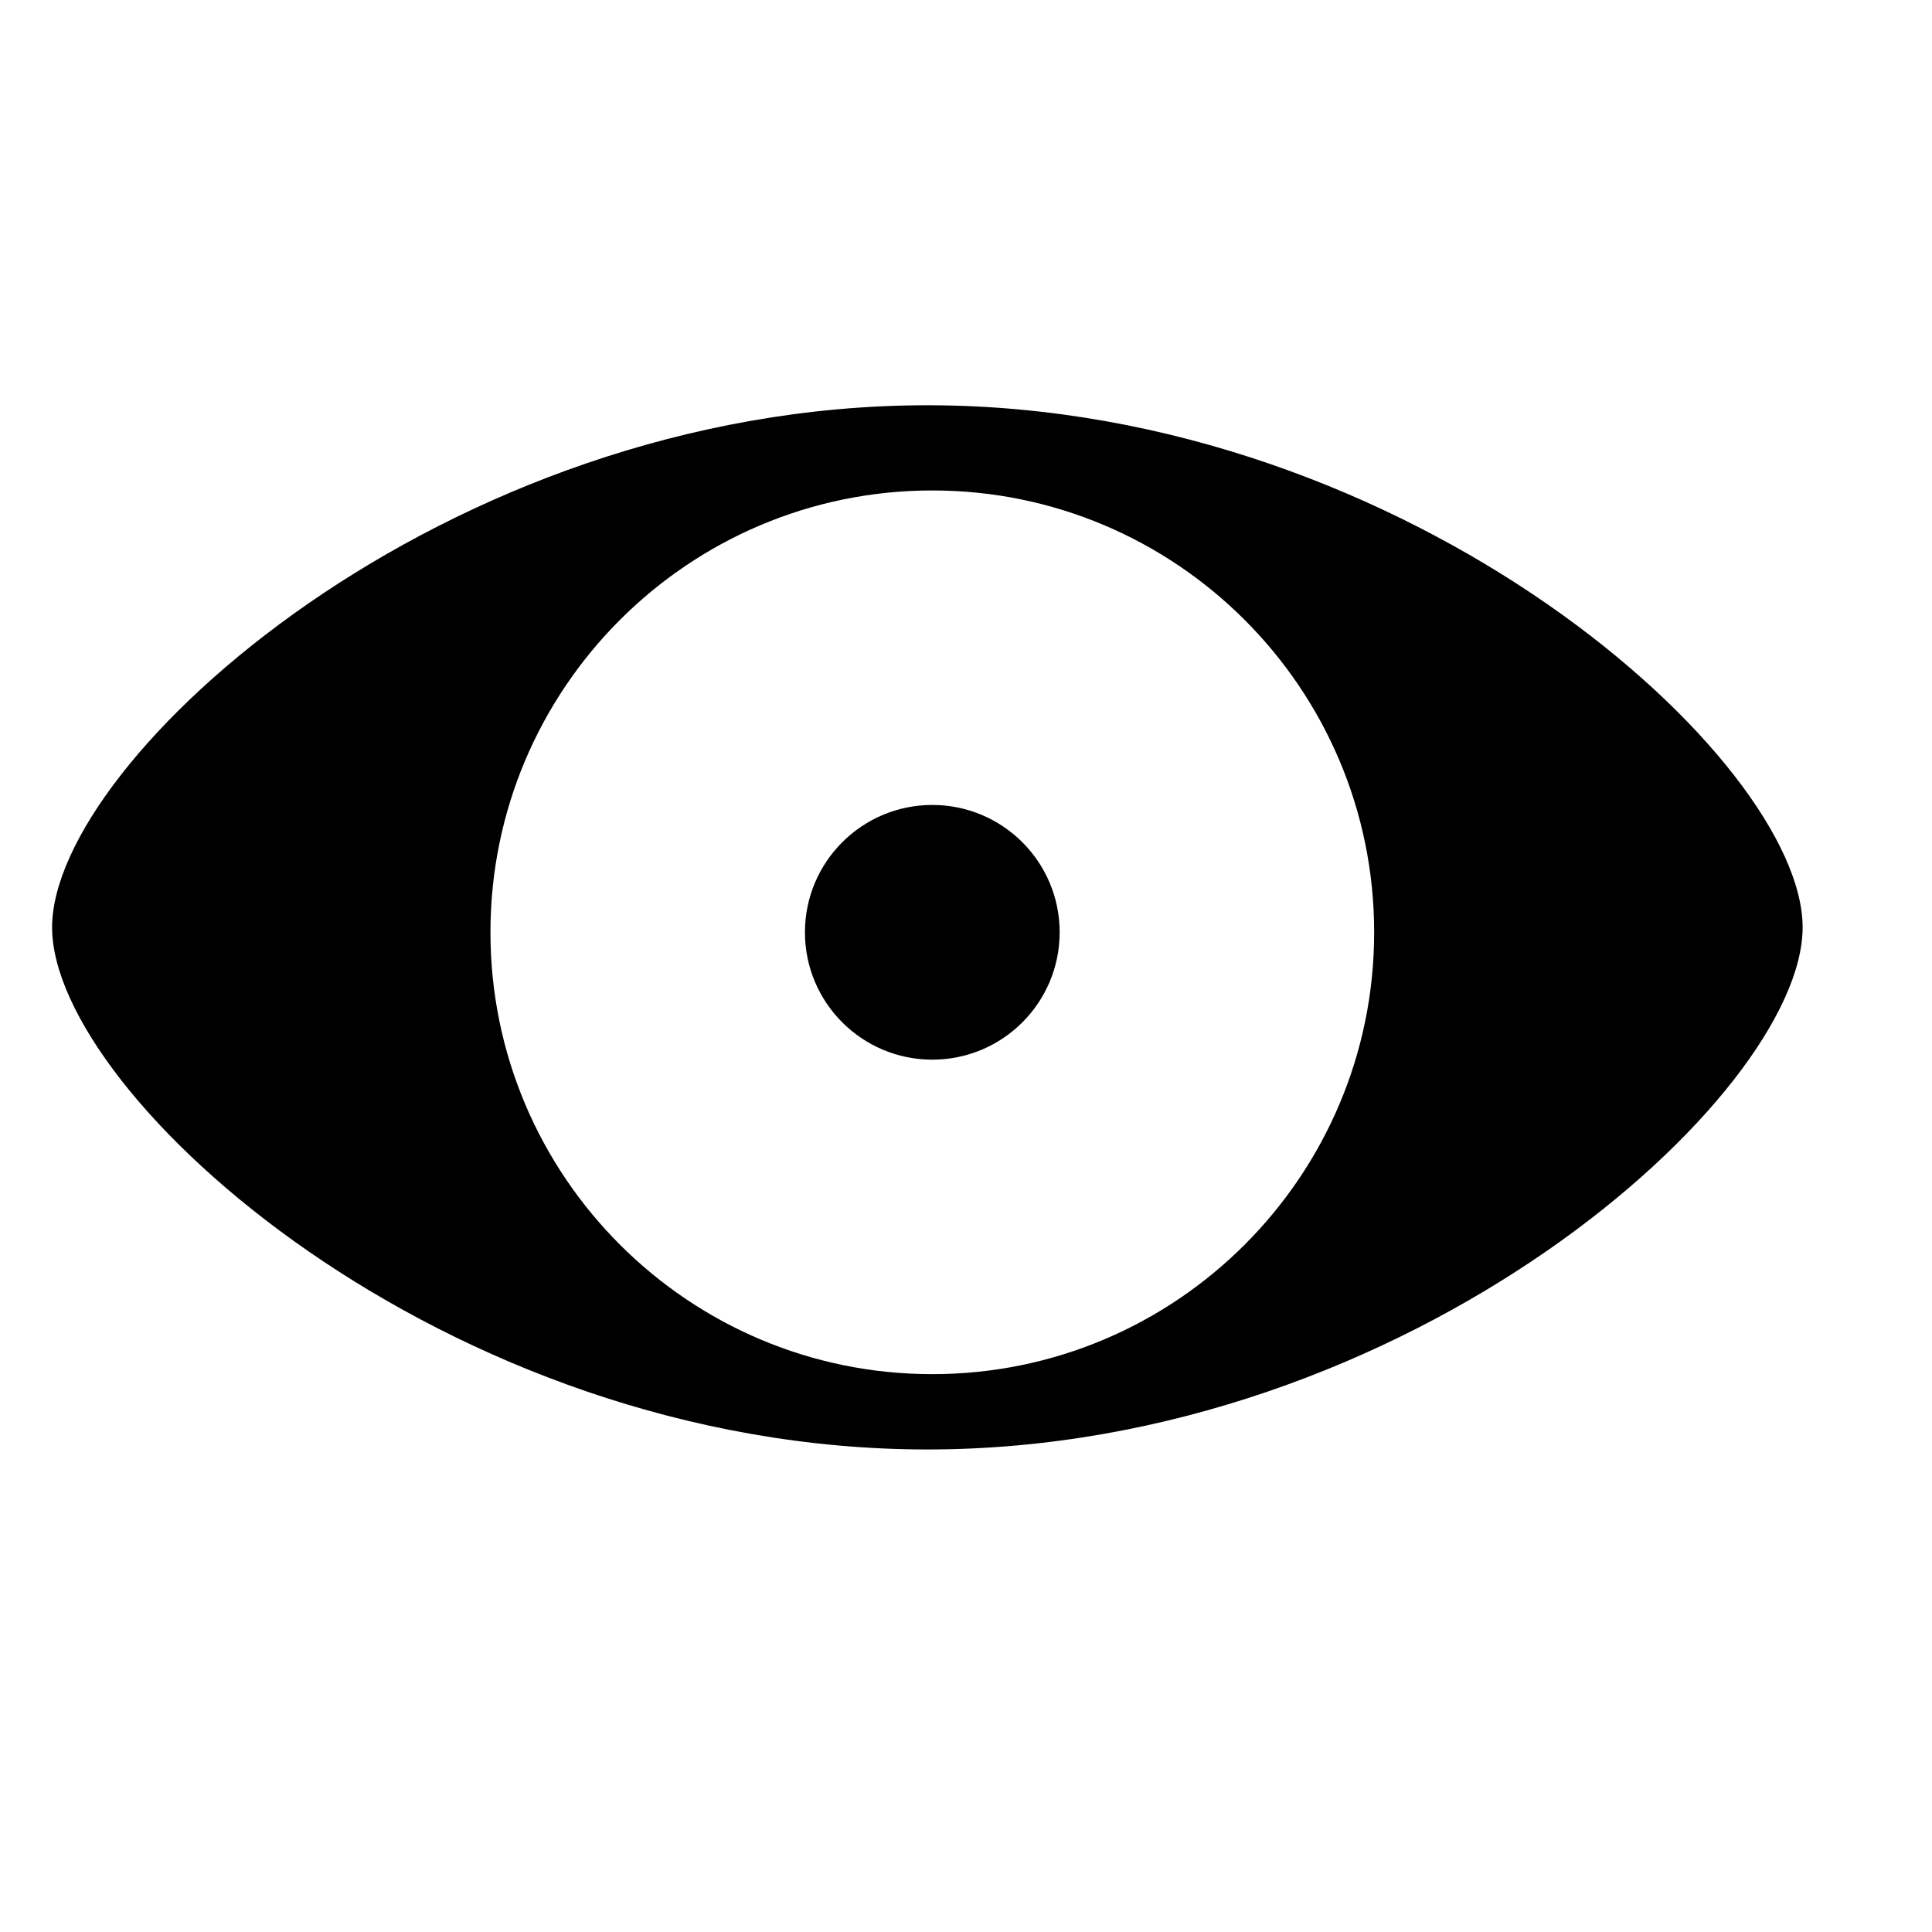 <?xml version="1.0" encoding="UTF-8" standalone="no"?>
<!DOCTYPE svg PUBLIC "-//W3C//DTD SVG 1.1//EN" "http://www.w3.org/Graphics/SVG/1.1/DTD/svg11.dtd">
<svg width="100%" height="100%" viewBox="0 0 6 6" version="1.1" xmlns="http://www.w3.org/2000/svg" xmlns:xlink="http://www.w3.org/1999/xlink" xml:space="preserve" xmlns:serif="http://www.serif.com/" style="fill-rule:evenodd;clip-rule:evenodd;stroke-linejoin:round;stroke-miterlimit:2;">
    <g transform="matrix(0.24,0,0,0.24,0,0)">
        <g transform="matrix(0.048,0,0,0.048,0,0)">
            <path d="M250,390.751C119.773,390.751 14.045,295.281 14.045,250C14.045,204.719 119.773,109.249 250,109.249L250.763,109.25C380.65,109.63 485.955,204.81 485.955,250C485.955,295.281 380.227,390.751 250,390.751ZM251.333,132.218C317.075,132.218 370.449,185.592 370.449,251.333C370.449,317.075 317.075,370.449 251.333,370.449C185.592,370.449 132.218,317.075 132.218,251.333C132.218,185.592 185.592,132.218 251.333,132.218Z"/>
        </g>
        <g transform="matrix(0.048,0,0,0.048,0,0)">
            <circle cx="251.333" cy="251.333" r="34.333"/>
        </g>
    </g>
</svg>
